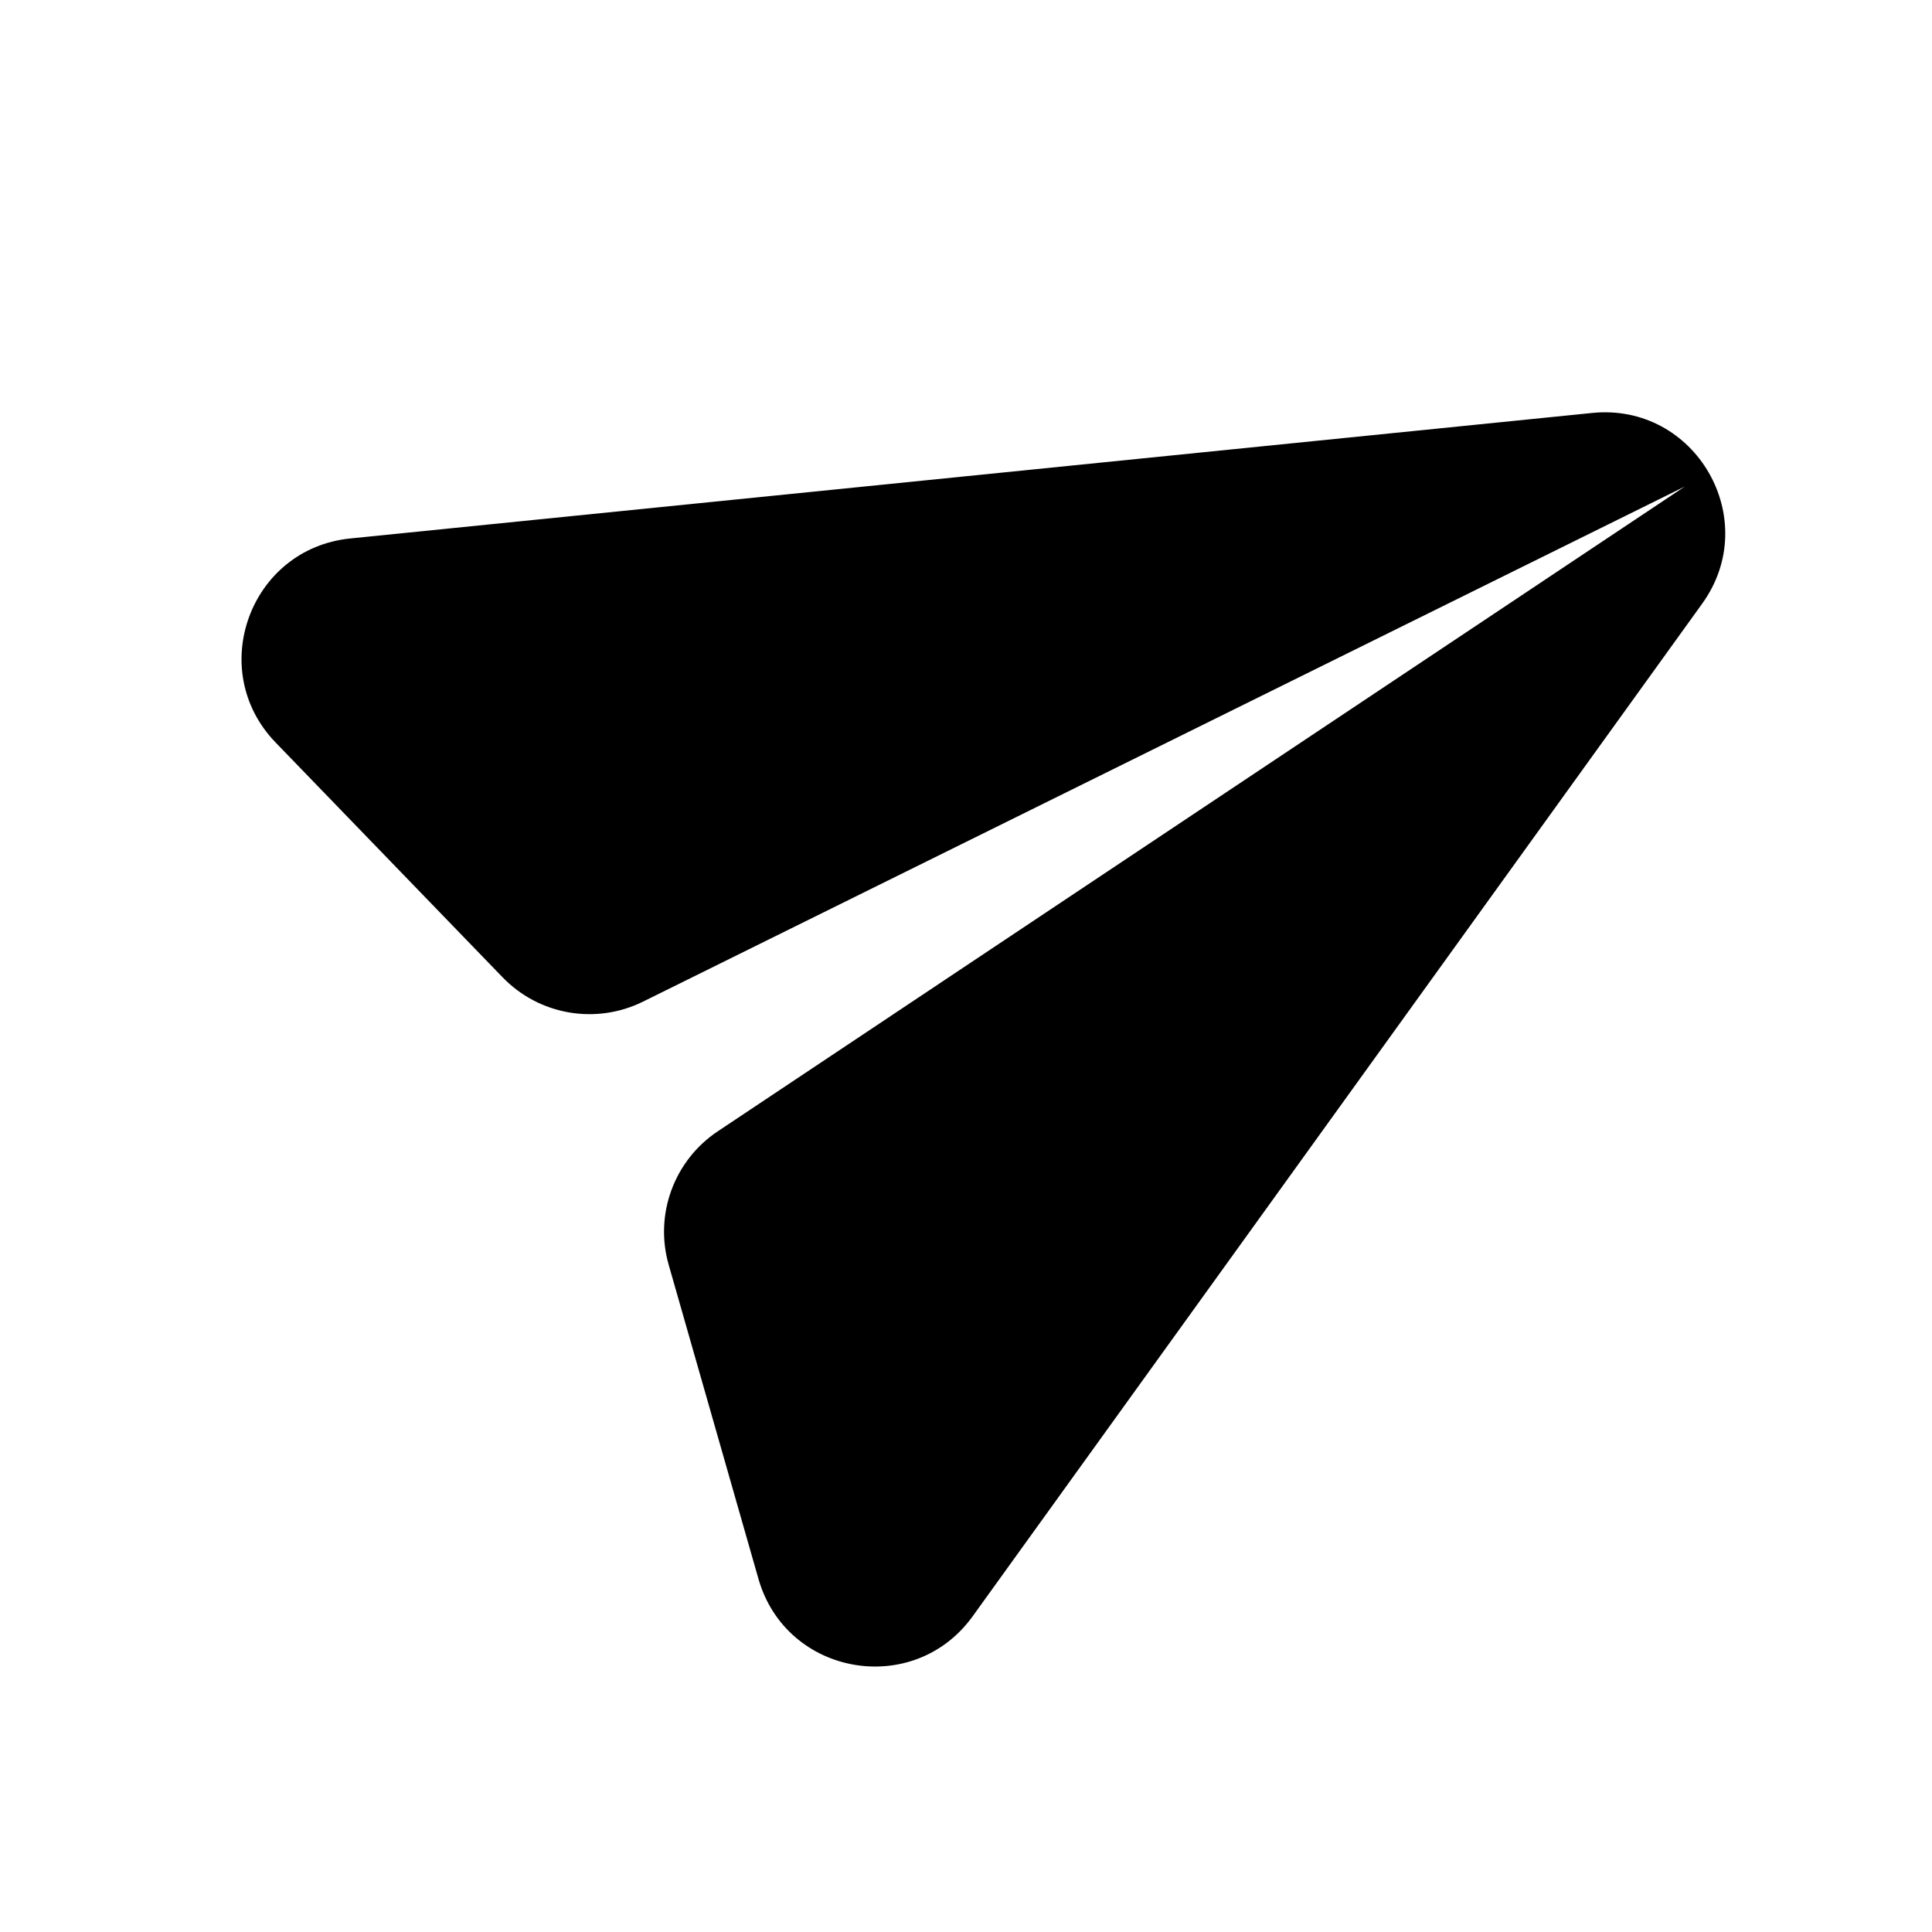 <svg width="24" height="24" viewBox="0 0 24 24" fill="none" xmlns="http://www.w3.org/2000/svg">
<path d="M19.777 5.13L4.351 6.689C3.105 6.815 2.553 8.323 3.424 9.224L6.244 12.141C6.698 12.61 7.402 12.732 7.987 12.443L20.929 6.044L8.917 14.053C8.374 14.415 8.127 15.086 8.307 15.713L9.422 19.614C9.767 20.819 11.349 21.095 12.082 20.079L21.145 7.499C21.901 6.45 21.064 4.999 19.777 5.13Z" fill="currentColor"/>
</svg>
